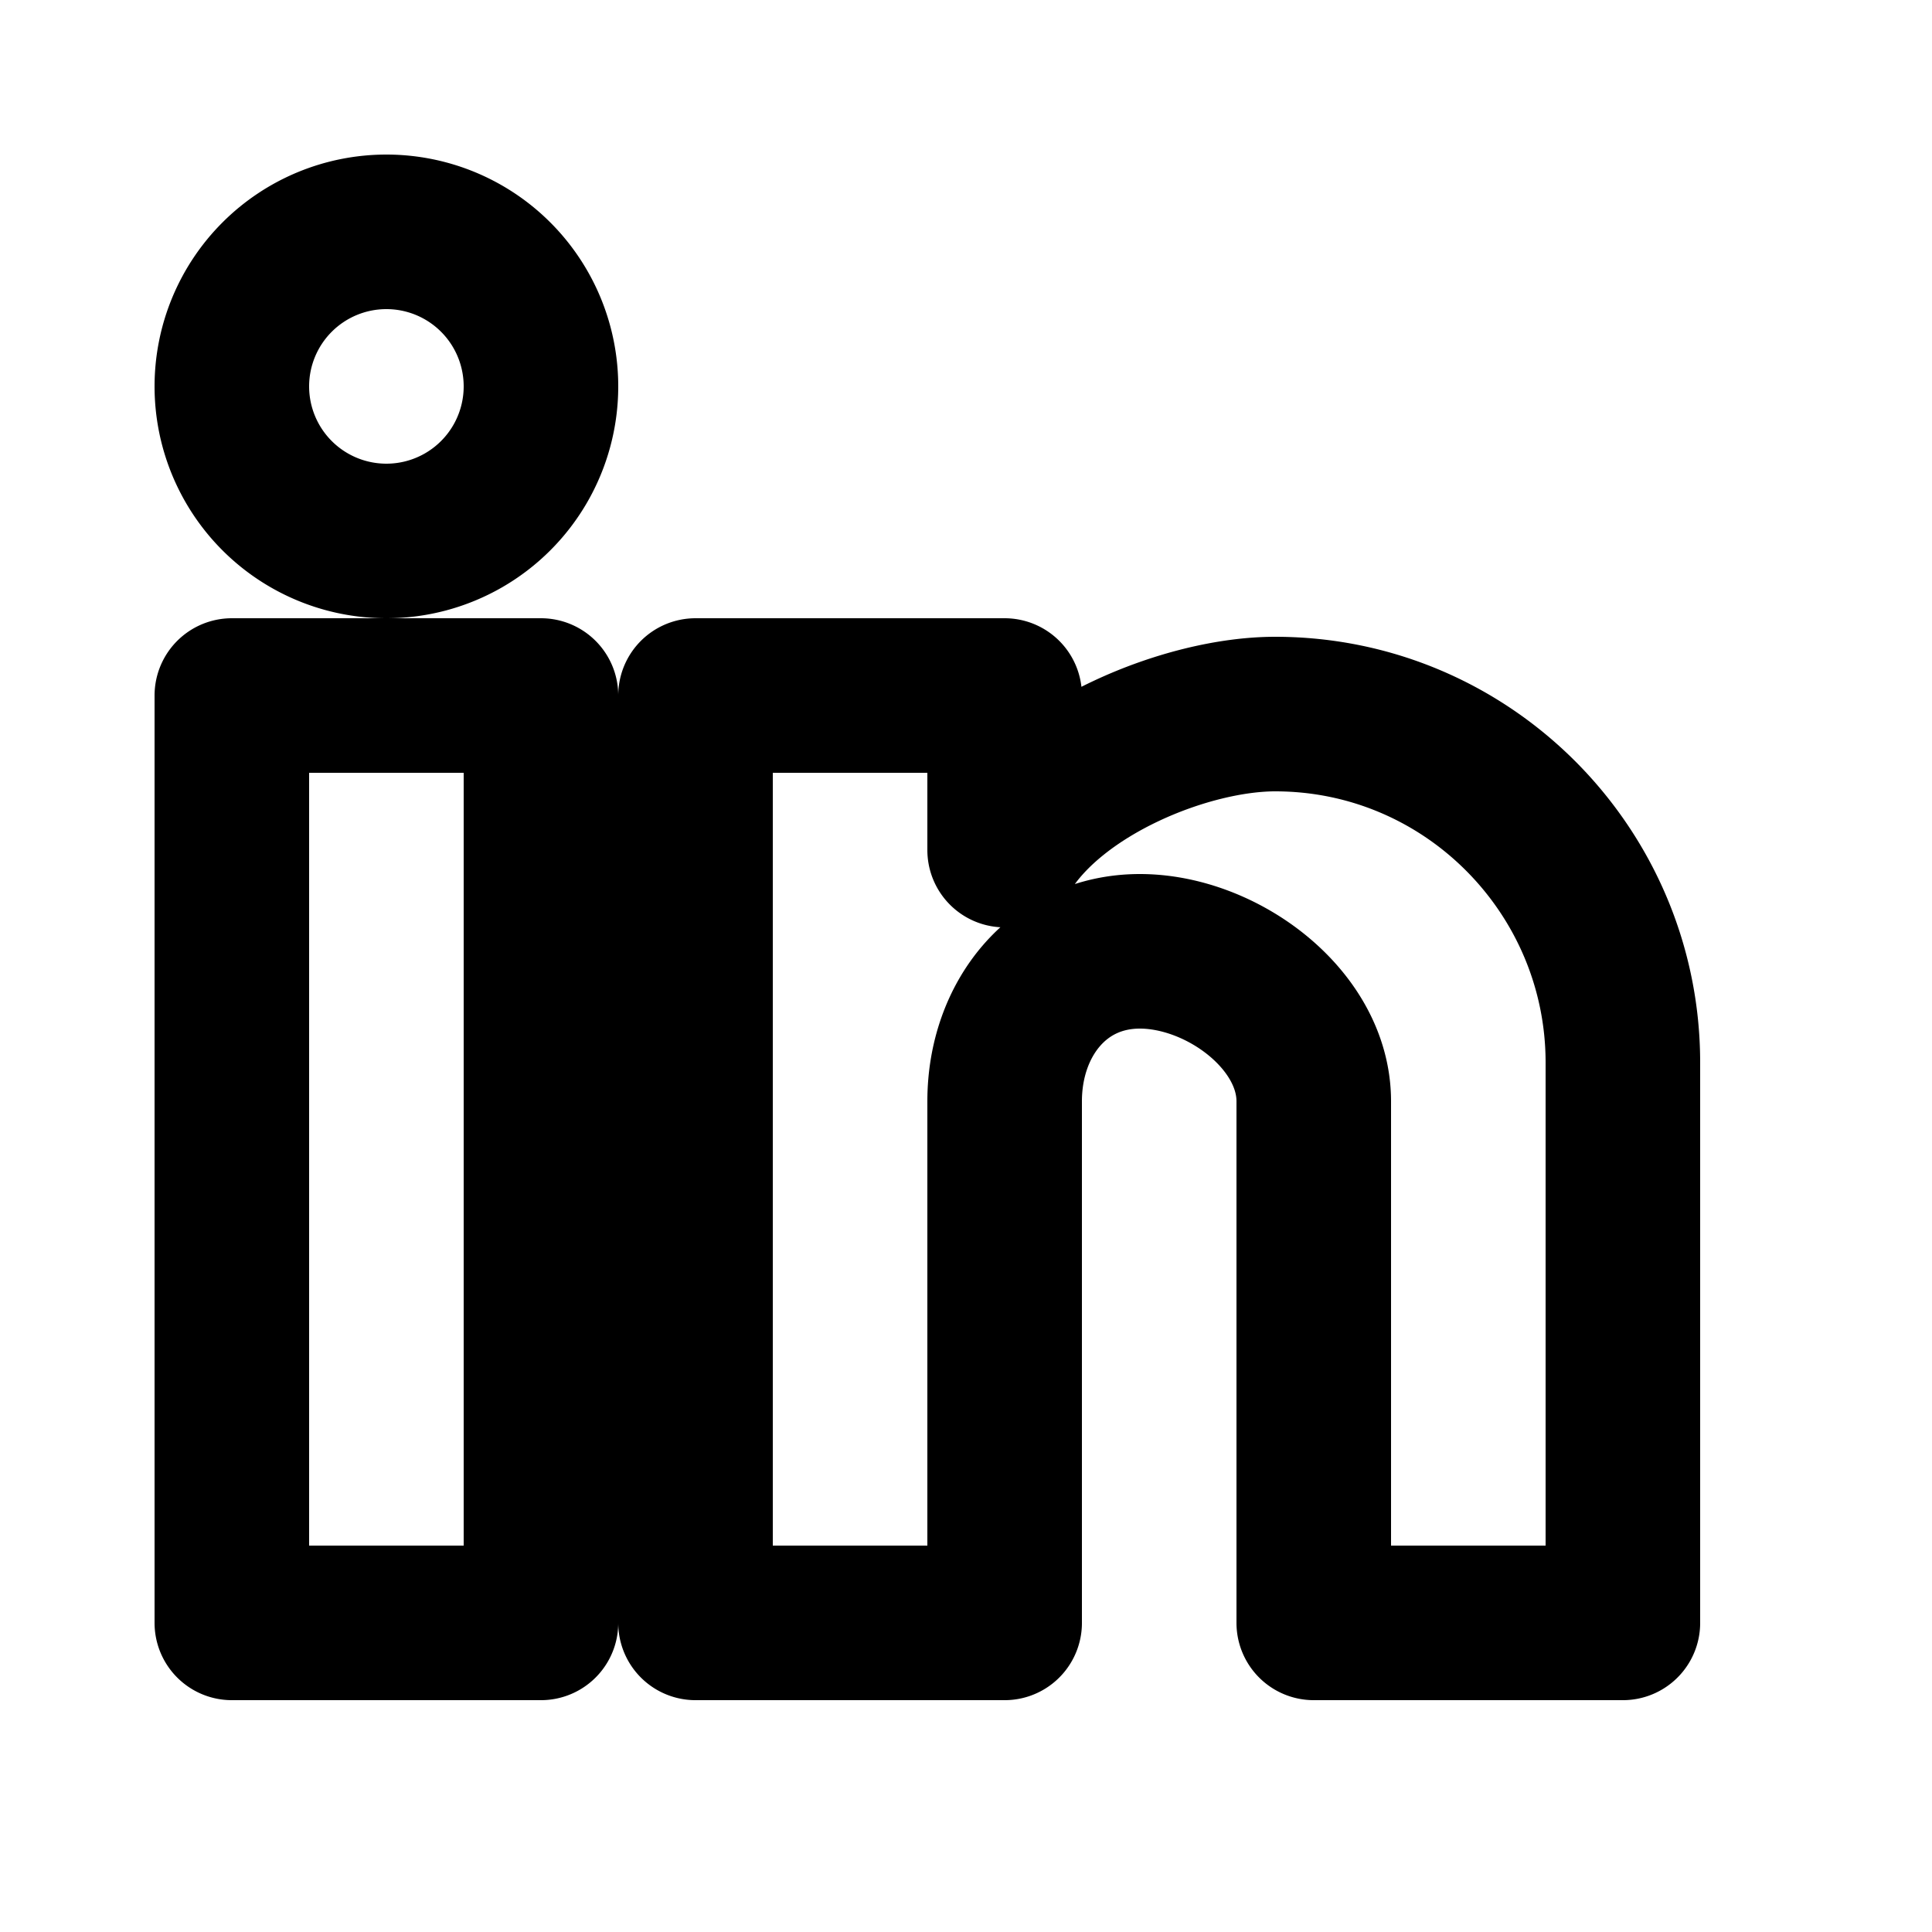 
<svg xmlns="http://www.w3.org/2000/svg" class="icon icon-tabler icon-tabler-brand-github" width="24" height="24" viewBox="0 0 25 25" stroke-width="2" stroke="currentColor" fill="none" stroke-linecap="round" stroke-linejoin="round">
  <path fill="none" d="M21,21H17V14.25C17,13.19 15.81,12.31 14.75,12.31C13.69,12.31 13,13.19 13,14.25V21H9V9H13V11C13.66,9.93 15.36,9.24 16.5,9.24C19,9.24 21,11.28 21,13.75V21M7,21H3V9H7V21M5,3A2,2 0 0,1 7,5A2,2 0 0,1 5,7A2,2 0 0,1 3,5A2,2 0 0,1 5,3Z" />
</svg>
